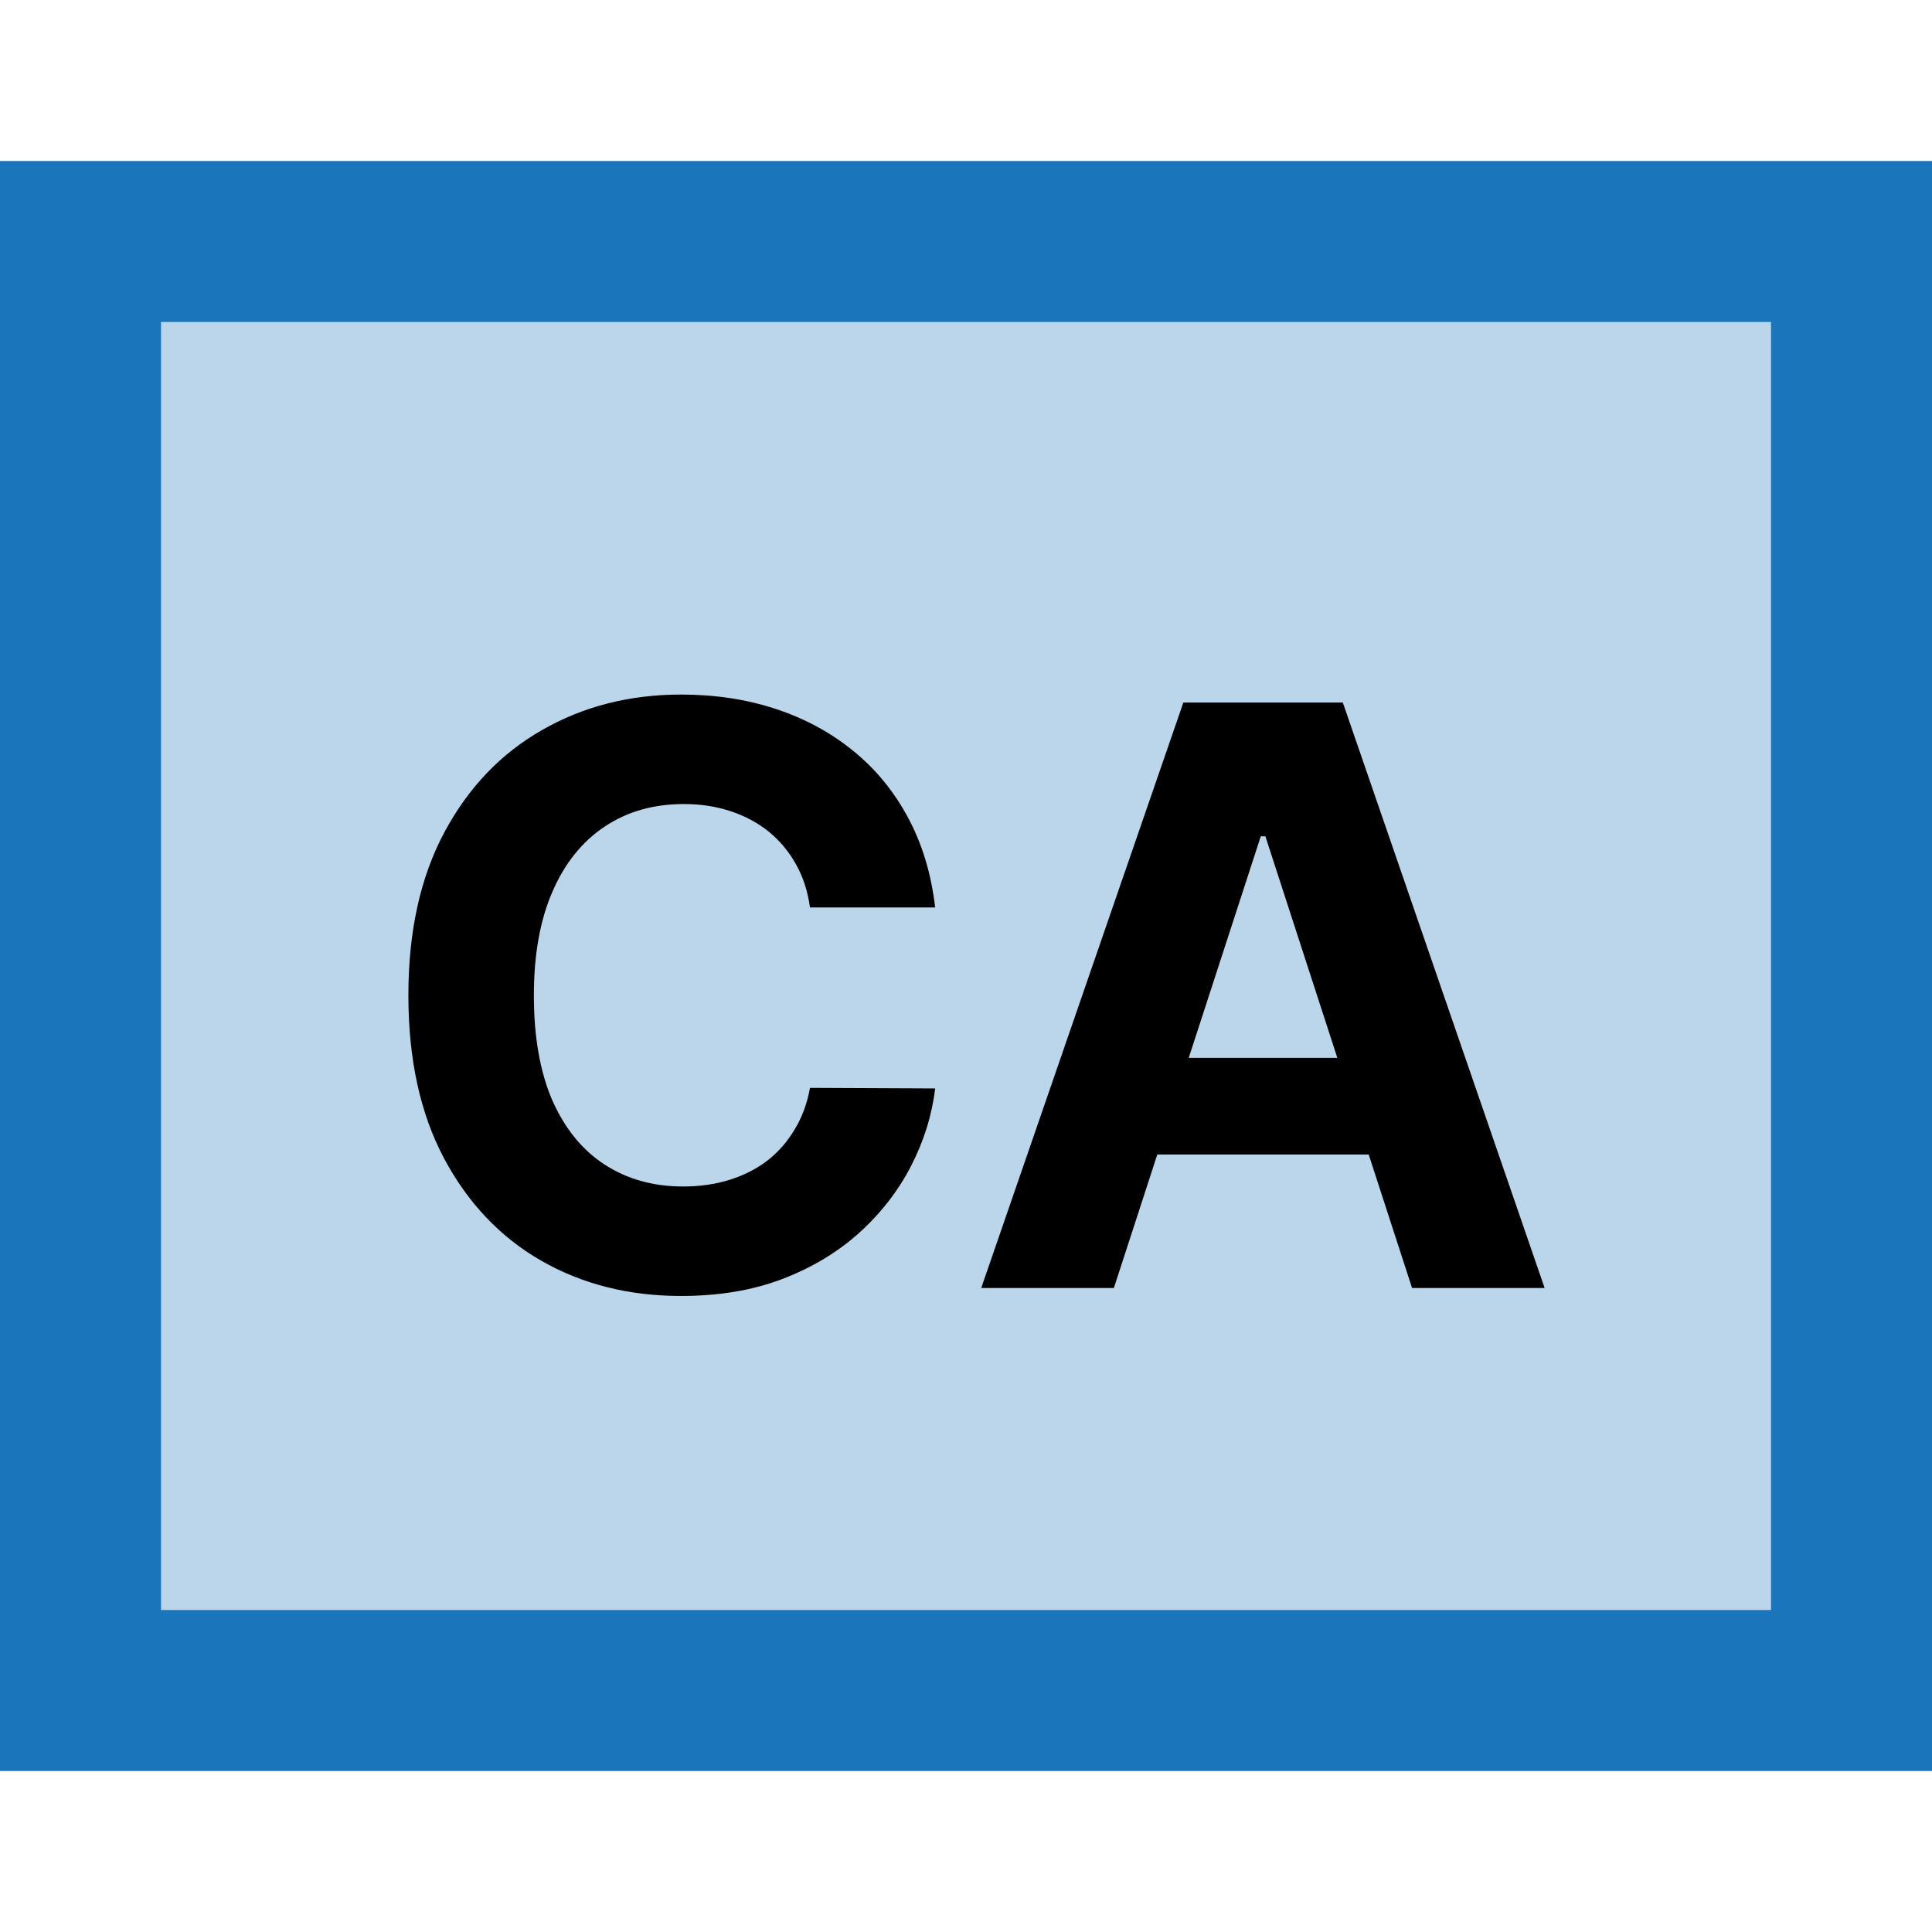 <svg width="24" height="24" viewBox="0 0 24 24" fill="none" xmlns="http://www.w3.org/2000/svg">
<rect x="1" y="3" width="22" height="18" fill="#BBD6EB"/>
<rect x="1" y="3" width="22" height="18" stroke="#1B75BB" stroke-width="2"/>
<path d="M11.617 11.273H10.062C10.034 11.072 9.976 10.893 9.888 10.737C9.8 10.579 9.688 10.444 9.551 10.332C9.413 10.221 9.255 10.136 9.075 10.077C8.897 10.018 8.704 9.988 8.496 9.988C8.12 9.988 7.792 10.081 7.512 10.268C7.233 10.453 7.016 10.723 6.862 11.078C6.709 11.431 6.632 11.859 6.632 12.364C6.632 12.882 6.709 13.318 6.862 13.671C7.019 14.023 7.236 14.29 7.516 14.47C7.795 14.649 8.118 14.739 8.485 14.739C8.691 14.739 8.882 14.712 9.057 14.658C9.235 14.603 9.392 14.524 9.529 14.42C9.667 14.313 9.78 14.184 9.87 14.033C9.963 13.881 10.027 13.708 10.062 13.514L11.617 13.521C11.577 13.855 11.476 14.177 11.316 14.487C11.157 14.795 10.943 15.071 10.673 15.315C10.405 15.556 10.086 15.748 9.714 15.89C9.345 16.03 8.927 16.099 8.46 16.099C7.812 16.099 7.232 15.953 6.72 15.659C6.211 15.366 5.809 14.941 5.513 14.384C5.219 13.828 5.073 13.154 5.073 12.364C5.073 11.57 5.222 10.896 5.52 10.339C5.818 9.783 6.223 9.359 6.735 9.068C7.246 8.775 7.821 8.628 8.46 8.628C8.882 8.628 9.272 8.687 9.632 8.805C9.995 8.924 10.315 9.097 10.595 9.324C10.874 9.549 11.101 9.825 11.277 10.151C11.454 10.478 11.568 10.852 11.617 11.273ZM13.837 16H12.189L14.7 8.727H16.681L19.188 16H17.541L15.719 10.389H15.662L13.837 16ZM13.734 13.141H17.626V14.342H13.734V13.141Z" fill="black"/>
</svg>
